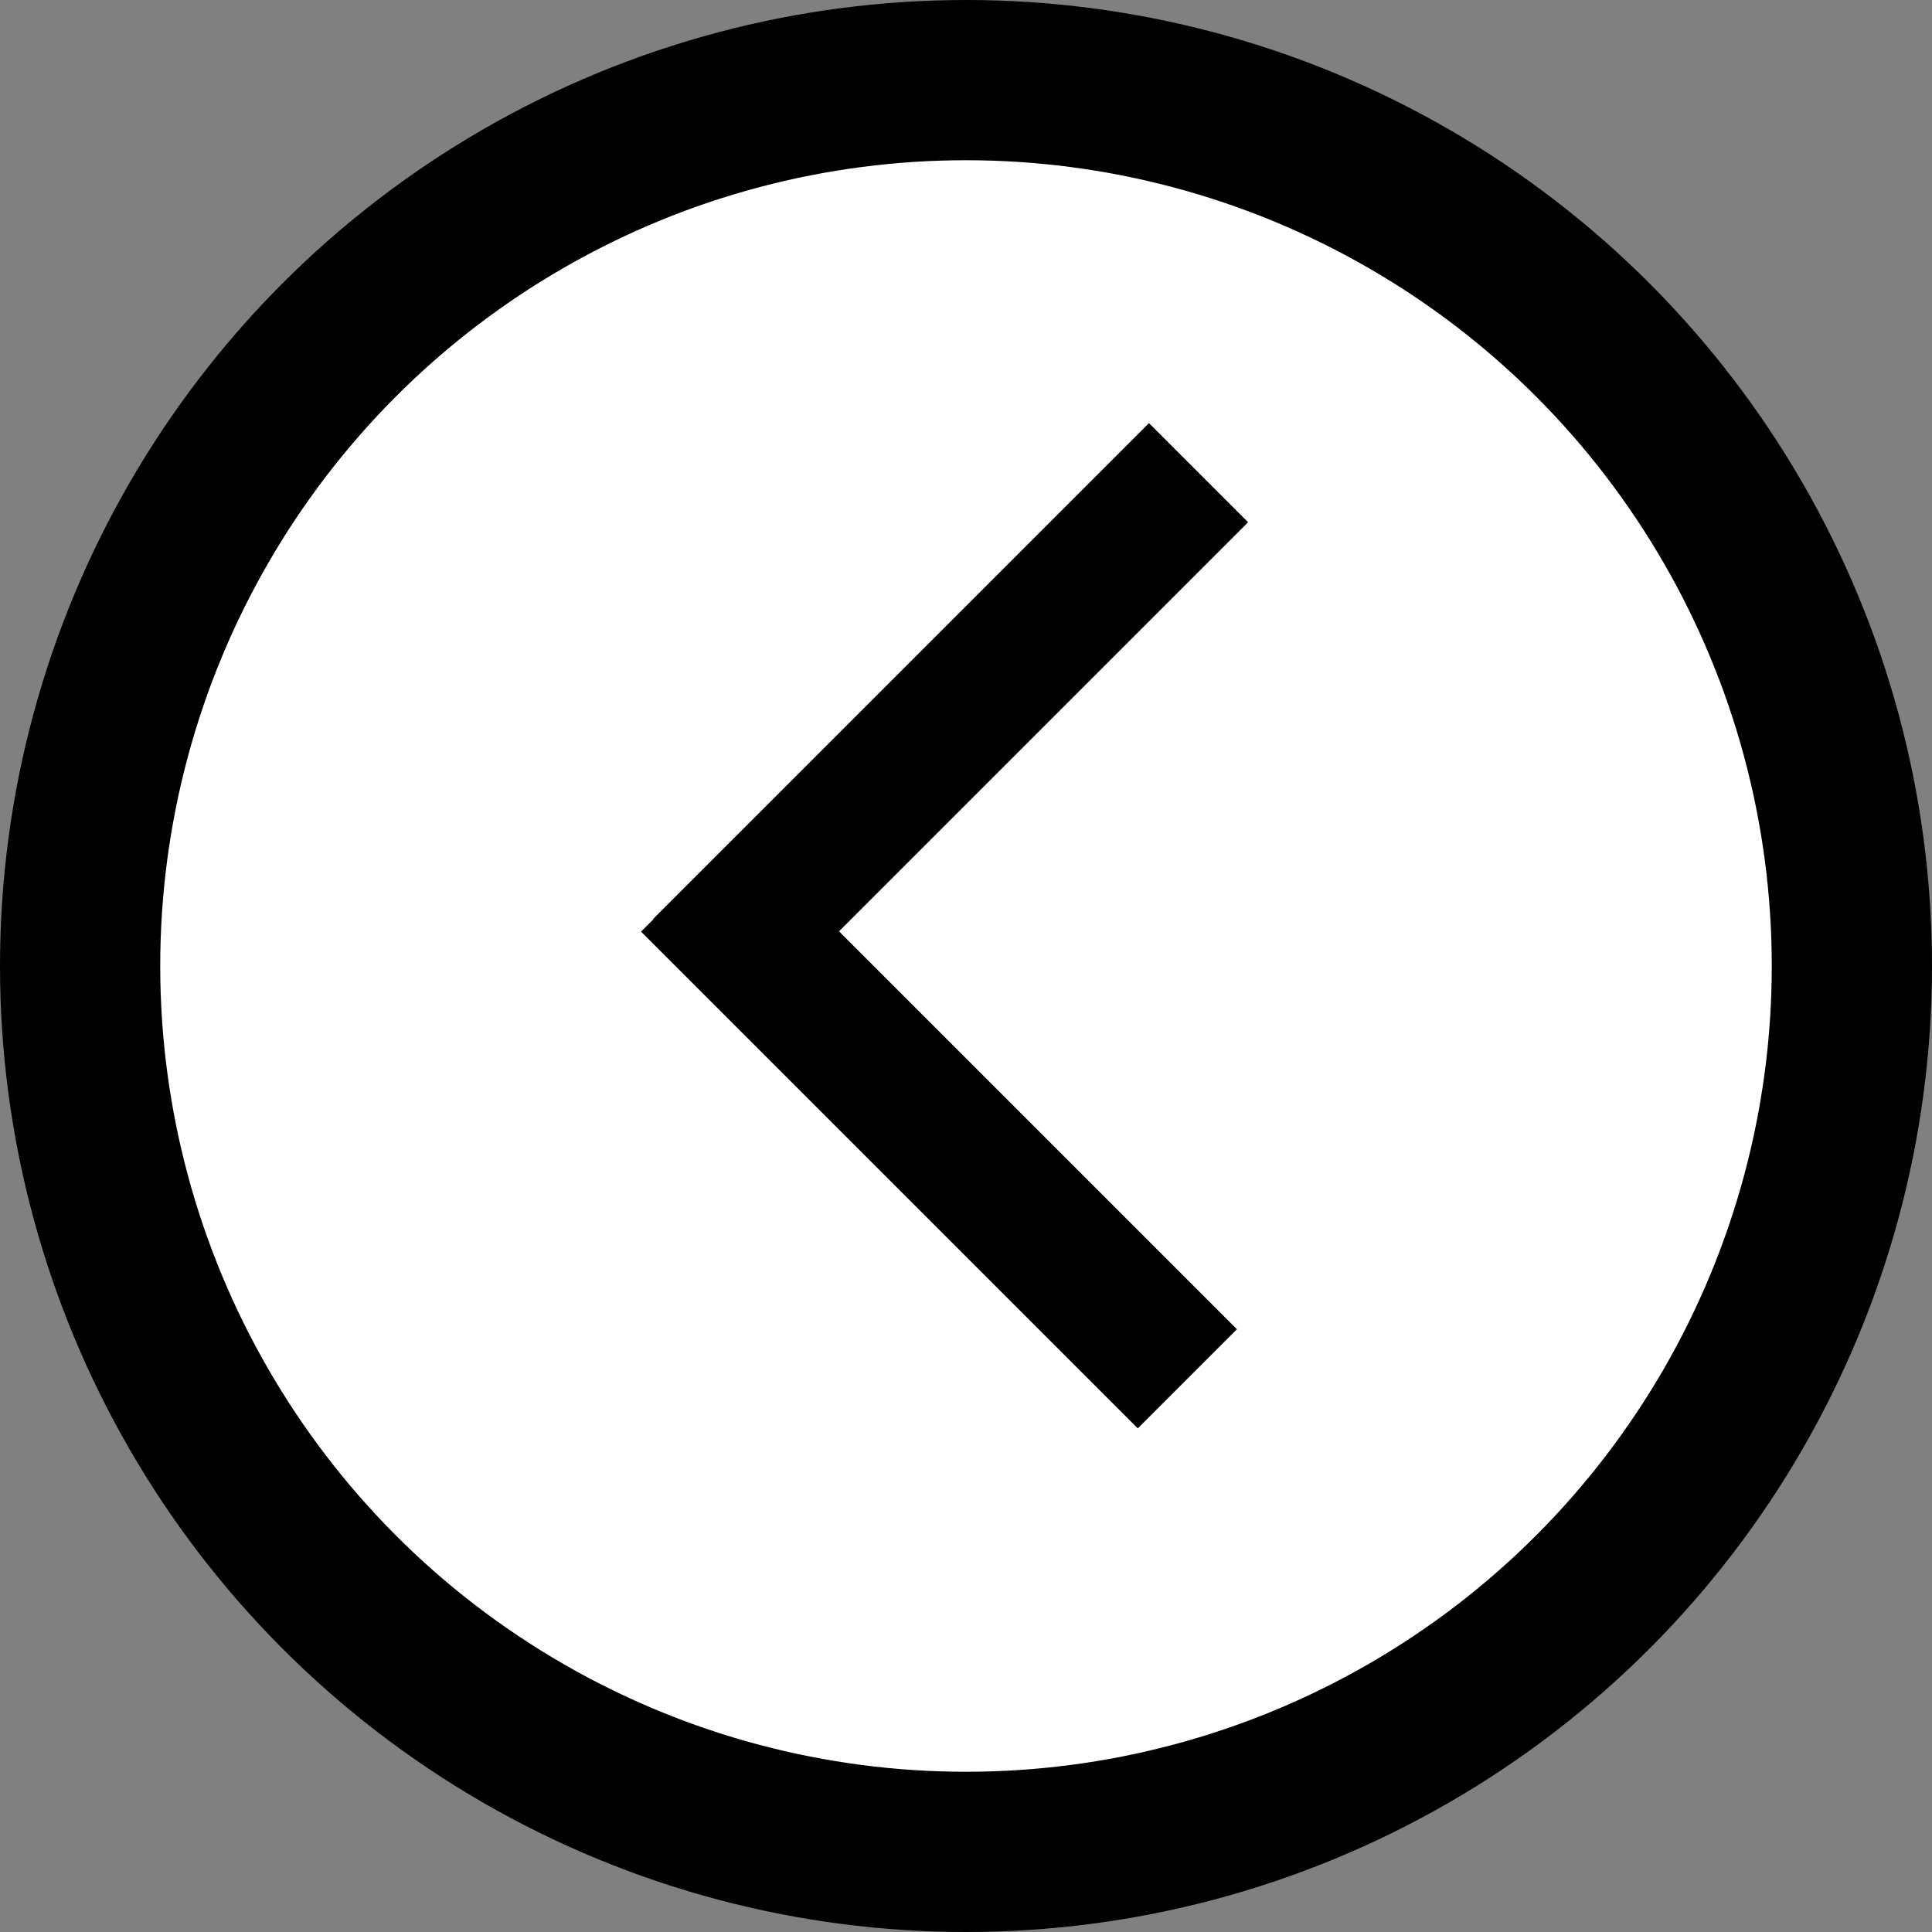 <svg id="Layer_1" data-name="Layer 1" xmlns="http://www.w3.org/2000/svg" viewBox="0 0 96.46 96.46"><rect x="0" y="0" width="96.46" height="96.46" fill="#808080" stroke="none"/><defs><style>.cls-1{fill:#fff;stroke-width:8px;}.cls-1,.cls-2{stroke:#000;stroke-miterlimit:10;}.cls-2{fill:none;stroke-width:7px;}</style></defs><title>nav-icon-previous</title><circle class="cls-1" cx="48.23" cy="48.23" r="44.23"/><line class="cls-2" x1="59.84" y1="23.6" x2="35.08" y2="48.36"/><line class="cls-2" x1="59.28" y1="68.84" x2="34.48" y2="44.04"/></svg>